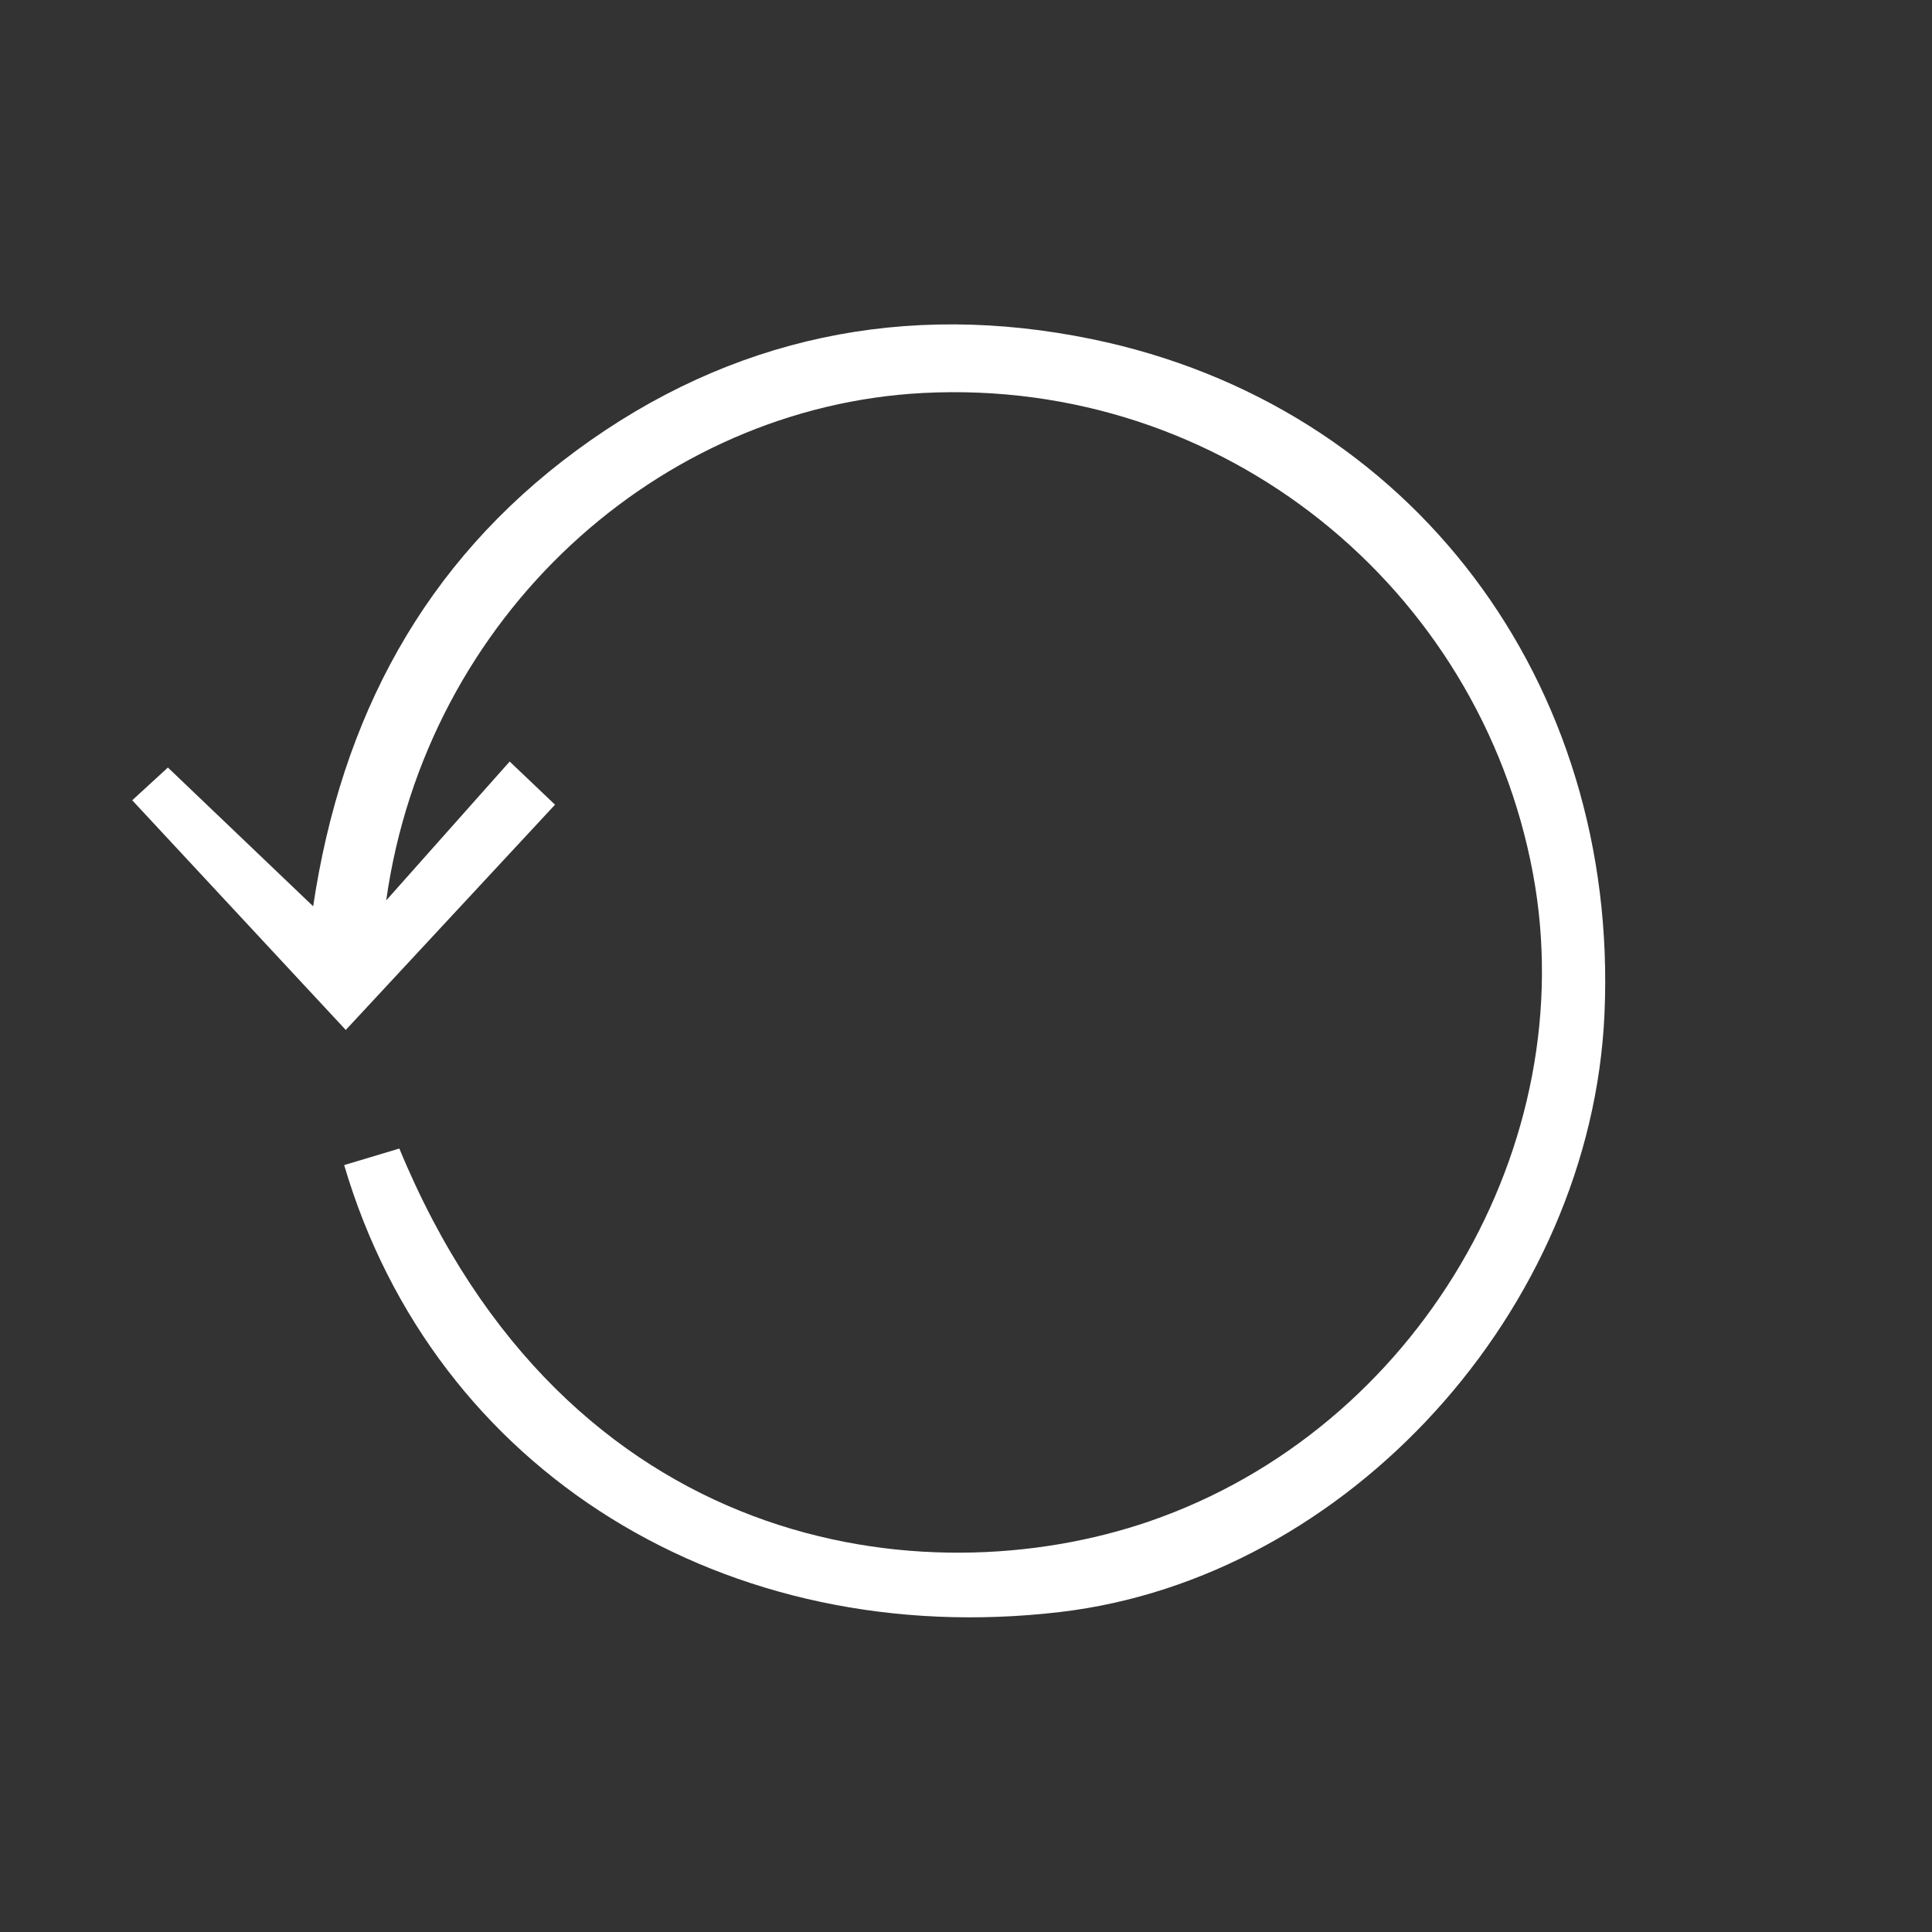 <svg width="100" height="100" viewBox="0 0 100 100" fill="none" xmlns="http://www.w3.org/2000/svg">
<rect x="0" y="0" width="100" height="100" fill="#333333" stroke="none"/>
<path d="M17.813 60.305C18.897 59.979 19.795 59.71 20.67 59.448C29.325 80.409 47.841 82.752 59.496 78.742C73.356 73.974 81.96 59.242 79.344 45.204C76.586 30.41 63.293 19.538 47.779 20.341C34.144 21.046 22.068 31.854 19.99 46.605C22.296 44.01 24.285 41.773 26.381 39.417C27.412 40.398 27.998 40.958 28.728 41.651C25.088 45.569 21.591 49.332 17.897 53.31C14.211 49.345 10.714 45.584 6.844 41.422C7.562 40.763 8.159 40.216 8.69 39.727C11.295 42.215 13.596 44.414 16.209 46.909C17.67 37.145 21.94 29.137 29.831 23.32C37.843 17.415 46.916 15.585 56.485 17.546C73.085 20.948 83.809 35.347 83.048 52.478C82.366 67.819 69.751 81.684 54.885 83.436C37.625 85.469 22.488 76.184 17.815 60.307L17.813 60.305Z" fill="white"/>
</svg>
